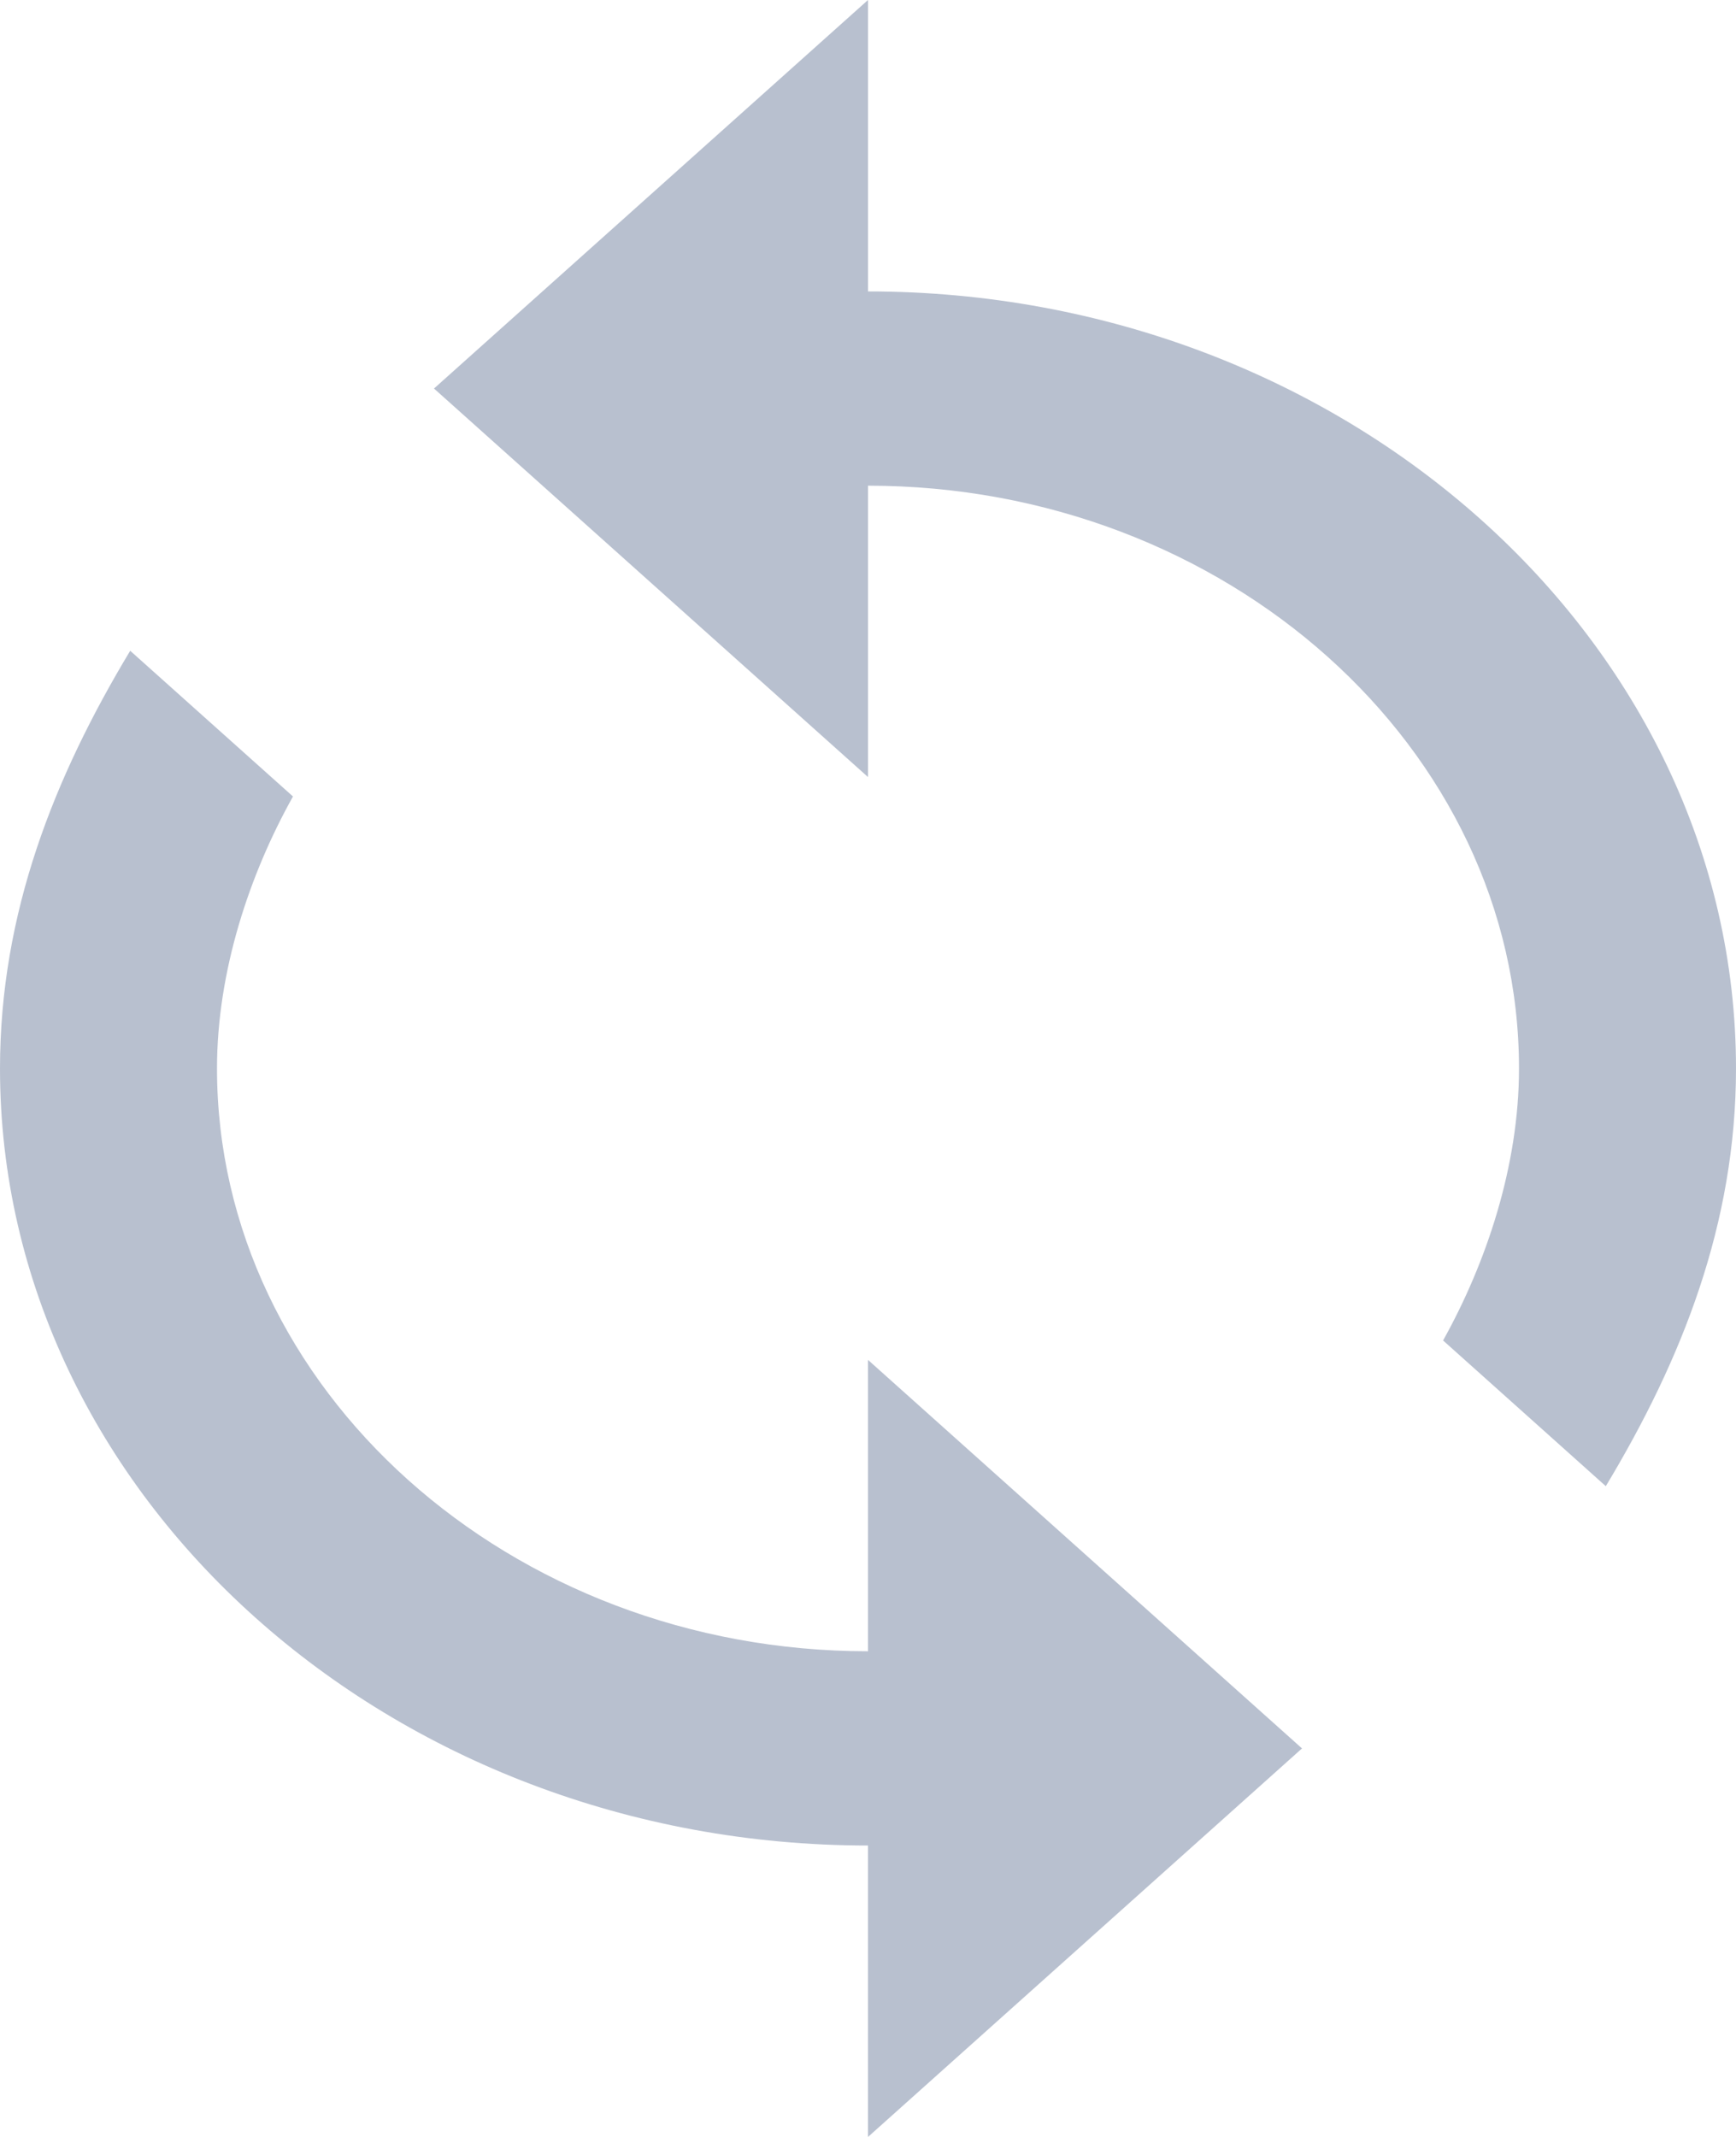 
<svg width="26px" height="32px" viewBox="0 0 26 32" version="1.1" xmlns="http://www.w3.org/2000/svg" xmlns:xlink="http://www.w3.org/1999/xlink">
  <g id="Page-1" stroke="none" stroke-width="1" fill="none" fill-rule="evenodd">
    <g id="loop" fill="#B8C0CF">
      <path d="M13,4.364 L13,0 L6.5,5.818 L13,11.636 L13,7.273 C18.363,7.273 22.75,11.2 22.75,16 C22.75,17.455 22.262,18.909 21.613,20.073 L24.05,22.255 C25.188,20.364 26,18.327 26,16 C26,9.6 20.15,4.364 13,4.364 L13,4.364 Z M3.25,16 C3.25,14.545 3.737,13.091 4.388,11.927 L1.95,9.745 C0.812,11.636 0,13.673 0,16 C0,22.4 5.85,27.636 13,27.636 L13,32 L19.5,26.182 L13,20.364 L13,24.727 C7.638,24.727 3.25,20.8 3.25,16 Z" id="Shape"></path>
    </g>
  </g>
</svg>
